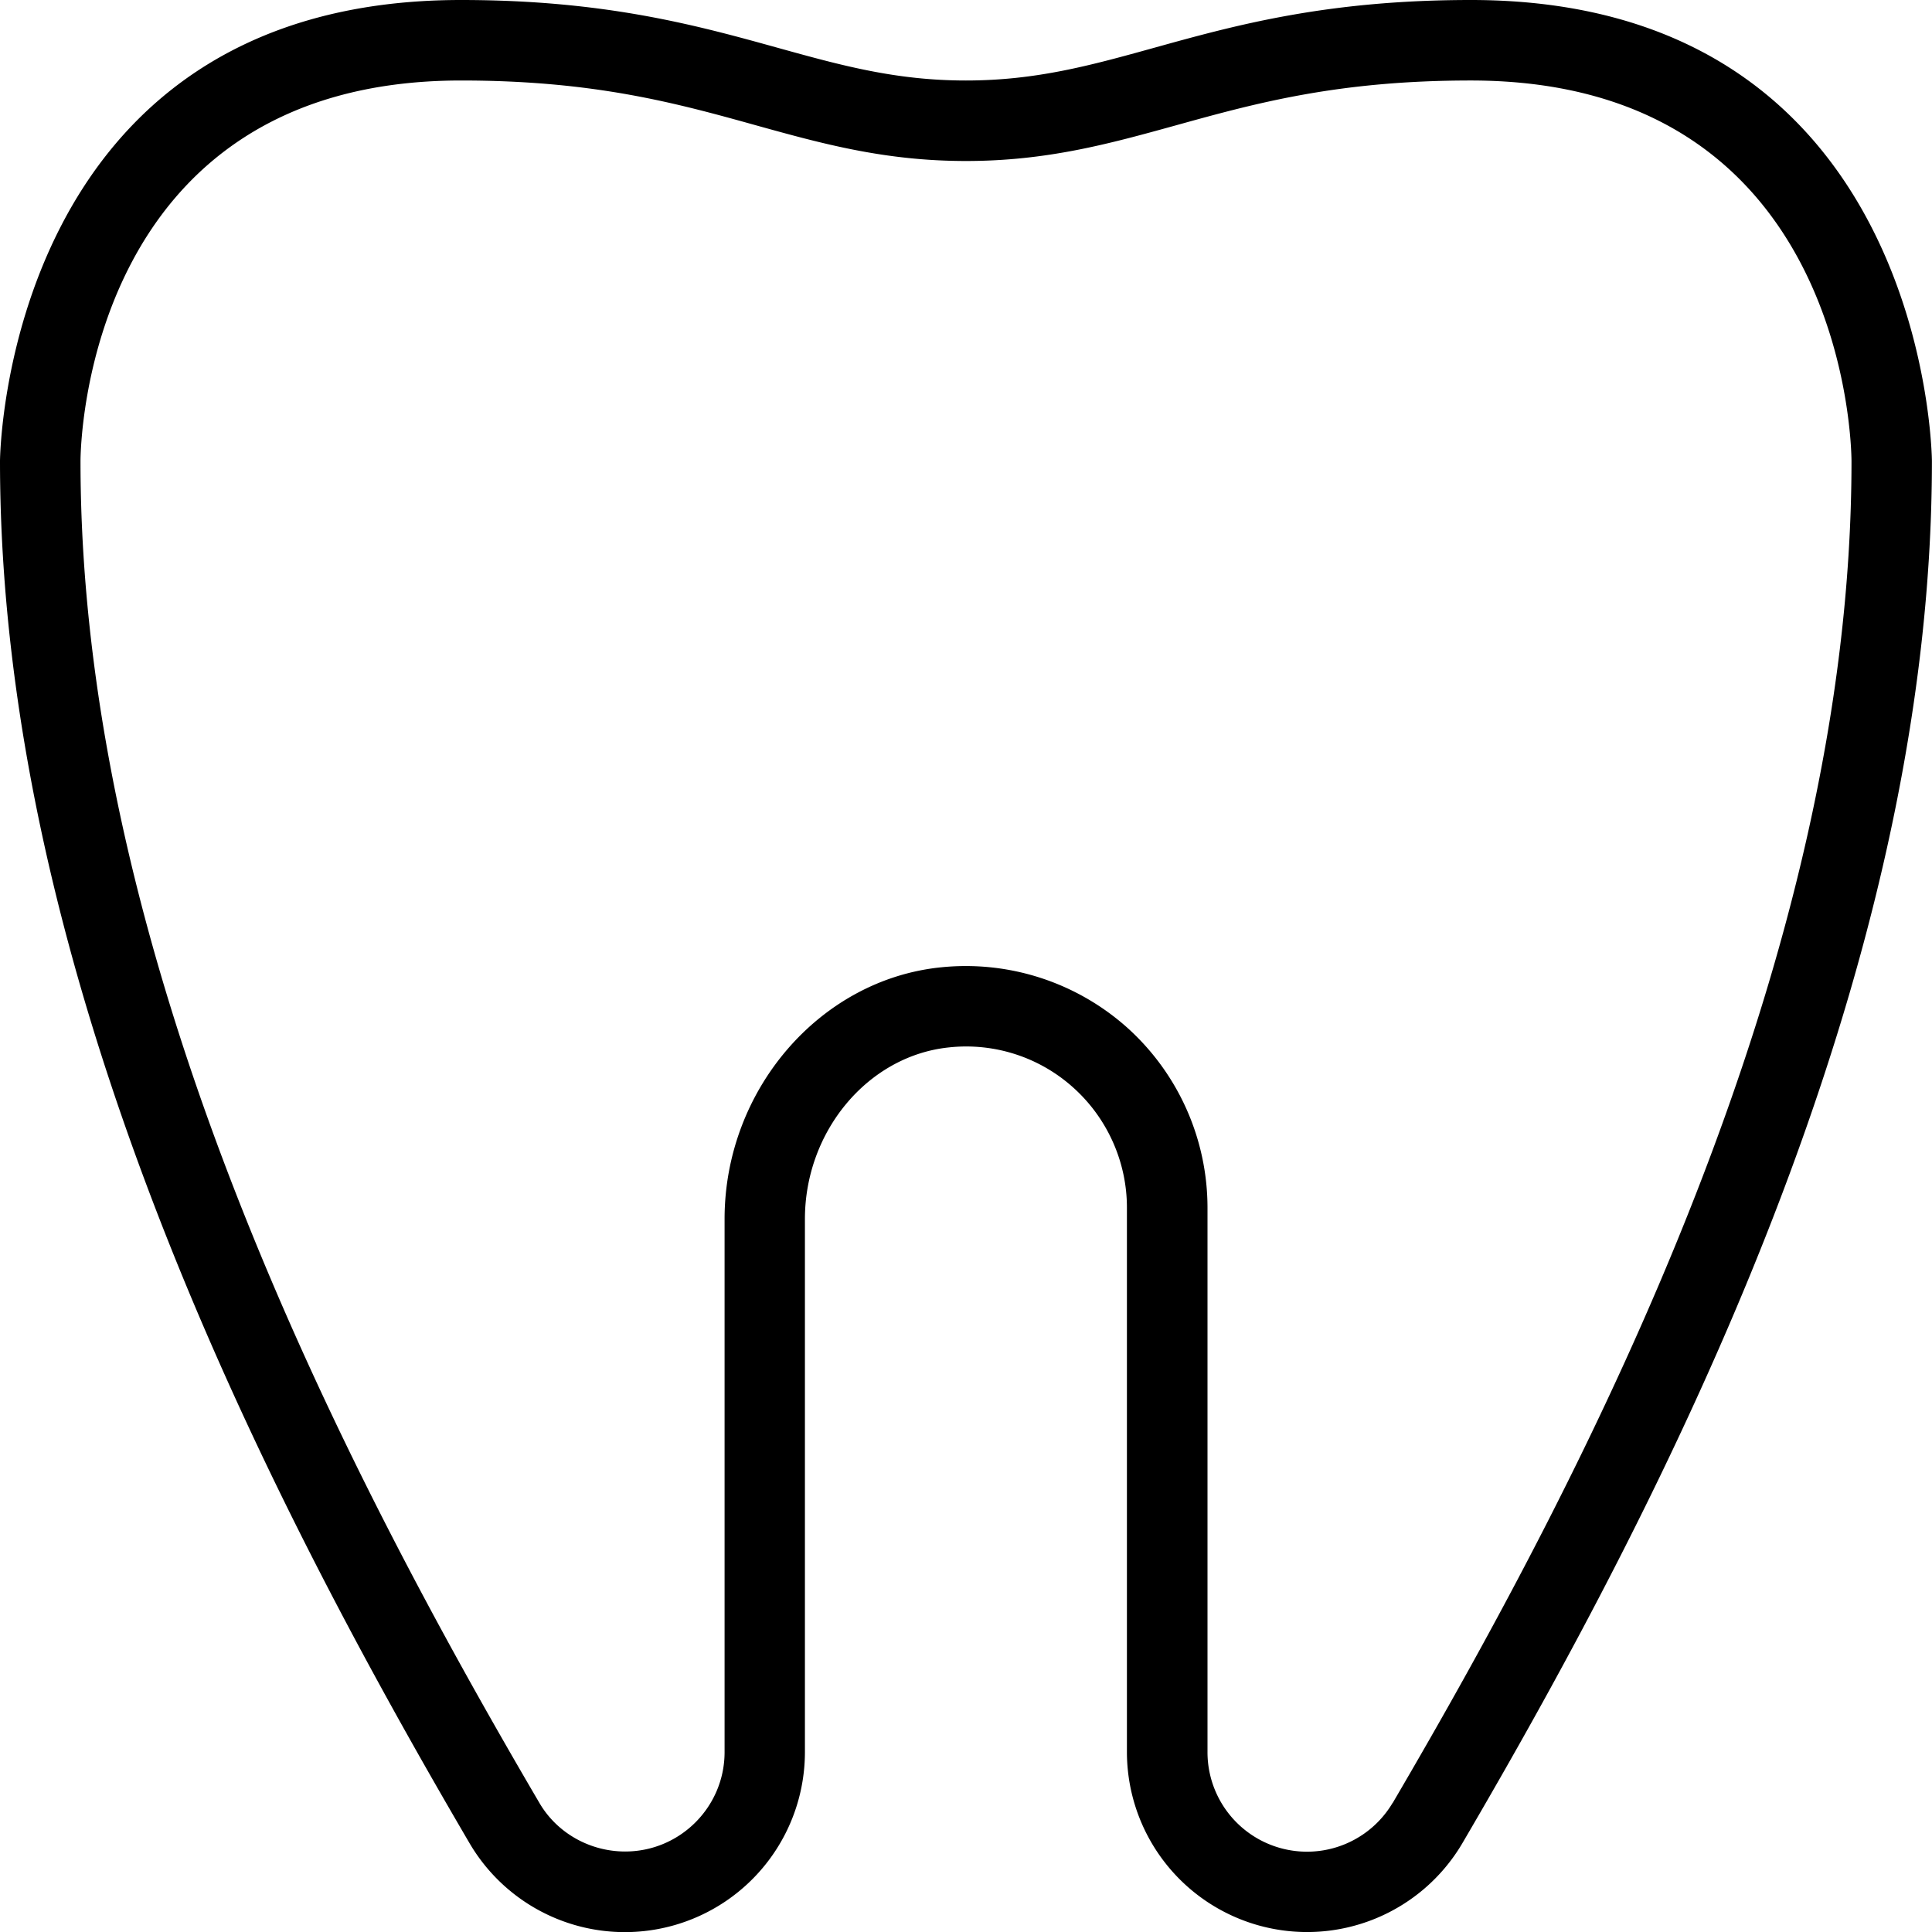 <svg xmlns="http://www.w3.org/2000/svg" data-name="Layer 1" viewBox="0 0 24 24">
  <path fill="currentcolor" d="M18.272 0c-1.794 0-2.932.315-3.936.594C13.55.812 12.871 1 11.999 1S10.448.812 9.662.594C8.659.316 7.521 0 5.726 0 .065 0 0 5.67 0 5.728c0 6.466 3.332 12.899 5.837 17.176a2.237 2.237 0 0 0 4.162-1.138v-6.622c0-1.095.787-2.031 1.792-2.133a1.988 1.988 0 0 1 1.55.507c.418.379.658.92.658 1.483v6.765a2.238 2.238 0 0 0 4.163 1.138c2.506-4.276 5.837-10.708 5.837-17.176 0-.058-.065-5.728-5.728-5.728Zm-.973 22.397A1.236 1.236 0 0 1 15 21.765V15a3.01 3.01 0 0 0-.987-2.225 3.01 3.01 0 0 0-2.32-.759c-1.51.151-2.692 1.525-2.692 3.127v6.622c0 .682-.554 1.235-1.235 1.235-.439 0-.847-.23-1.065-.603C4.253 18.222 1 11.95 1 5.729 1 5.536 1.073 1 5.728 1c1.659 0 2.68.283 3.668.558C10.217 1.786 10.992 2 12 2s1.783-.215 2.604-.442c.988-.274 2.01-.558 3.668-.558C22.926 1 22.999 5.535 23 5.728c0 6.224-3.253 12.495-5.7 16.67Z"/>
</svg>

